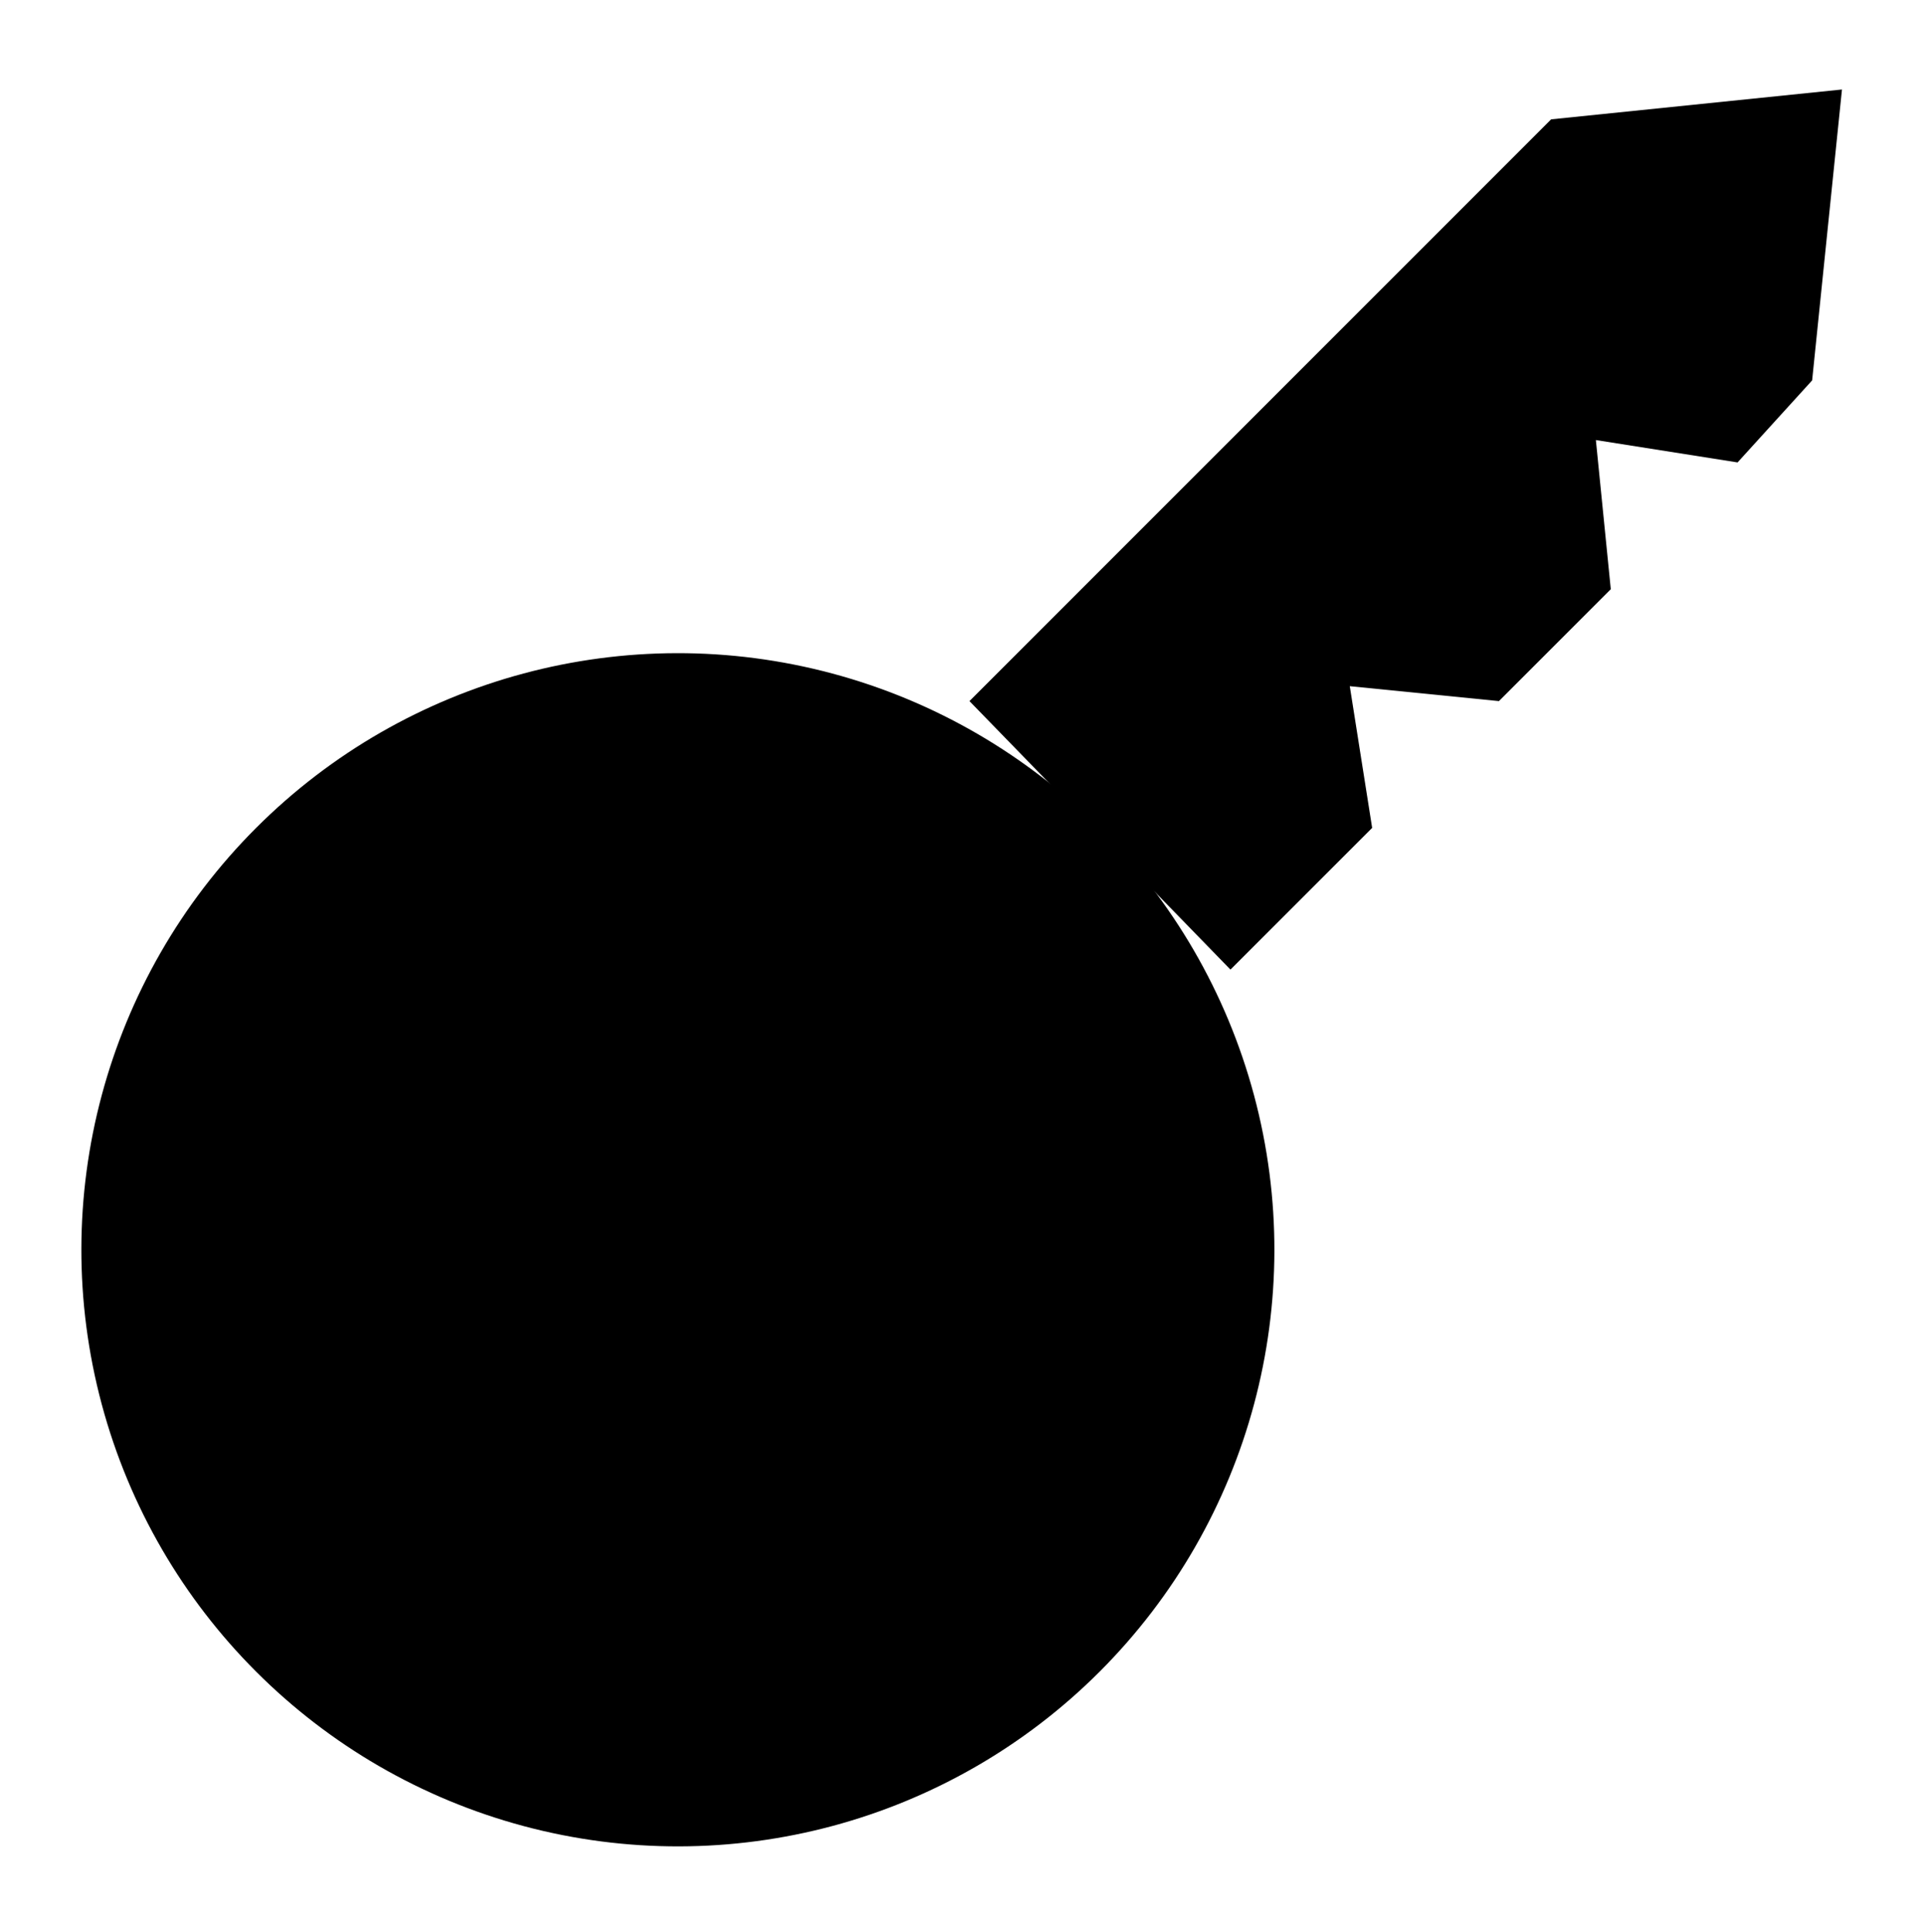 <?xml version="1.0" encoding="utf-8"?>
<svg version="1.1" id="Layer_1" xmlns="http://www.w3.org/2000/svg" xmlns:xlink="http://www.w3.org/1999/xlink" x="0px" y="0px"
	 viewBox="0 0 25.8 25.9" style="enable-background:new 0 0 25.8 25.9;" xml:space="preserve">

<g>
	<ellipse transform="matrix(0.707 0.707 -0.707 0.707 14.534 -1.555)"  cx="9.1" cy="16.8" rx="8" ry="8"/>
	<ellipse transform="matrix(0.707 0.707 -0.707 0.707 15.12 -0.141)"  cx="7.7" cy="18.2" rx="2.4" ry="2.4"/>
	<polyline  points="13,9.4 20.8,1.6 24.7,1.2 24.3,5.1 23.3,6.2 21.4,5.9 21.6,7.9 20.1,9.4 18.1,9.2 18.4,11.1 16.5,13 
			"/>
</g>
</svg>
